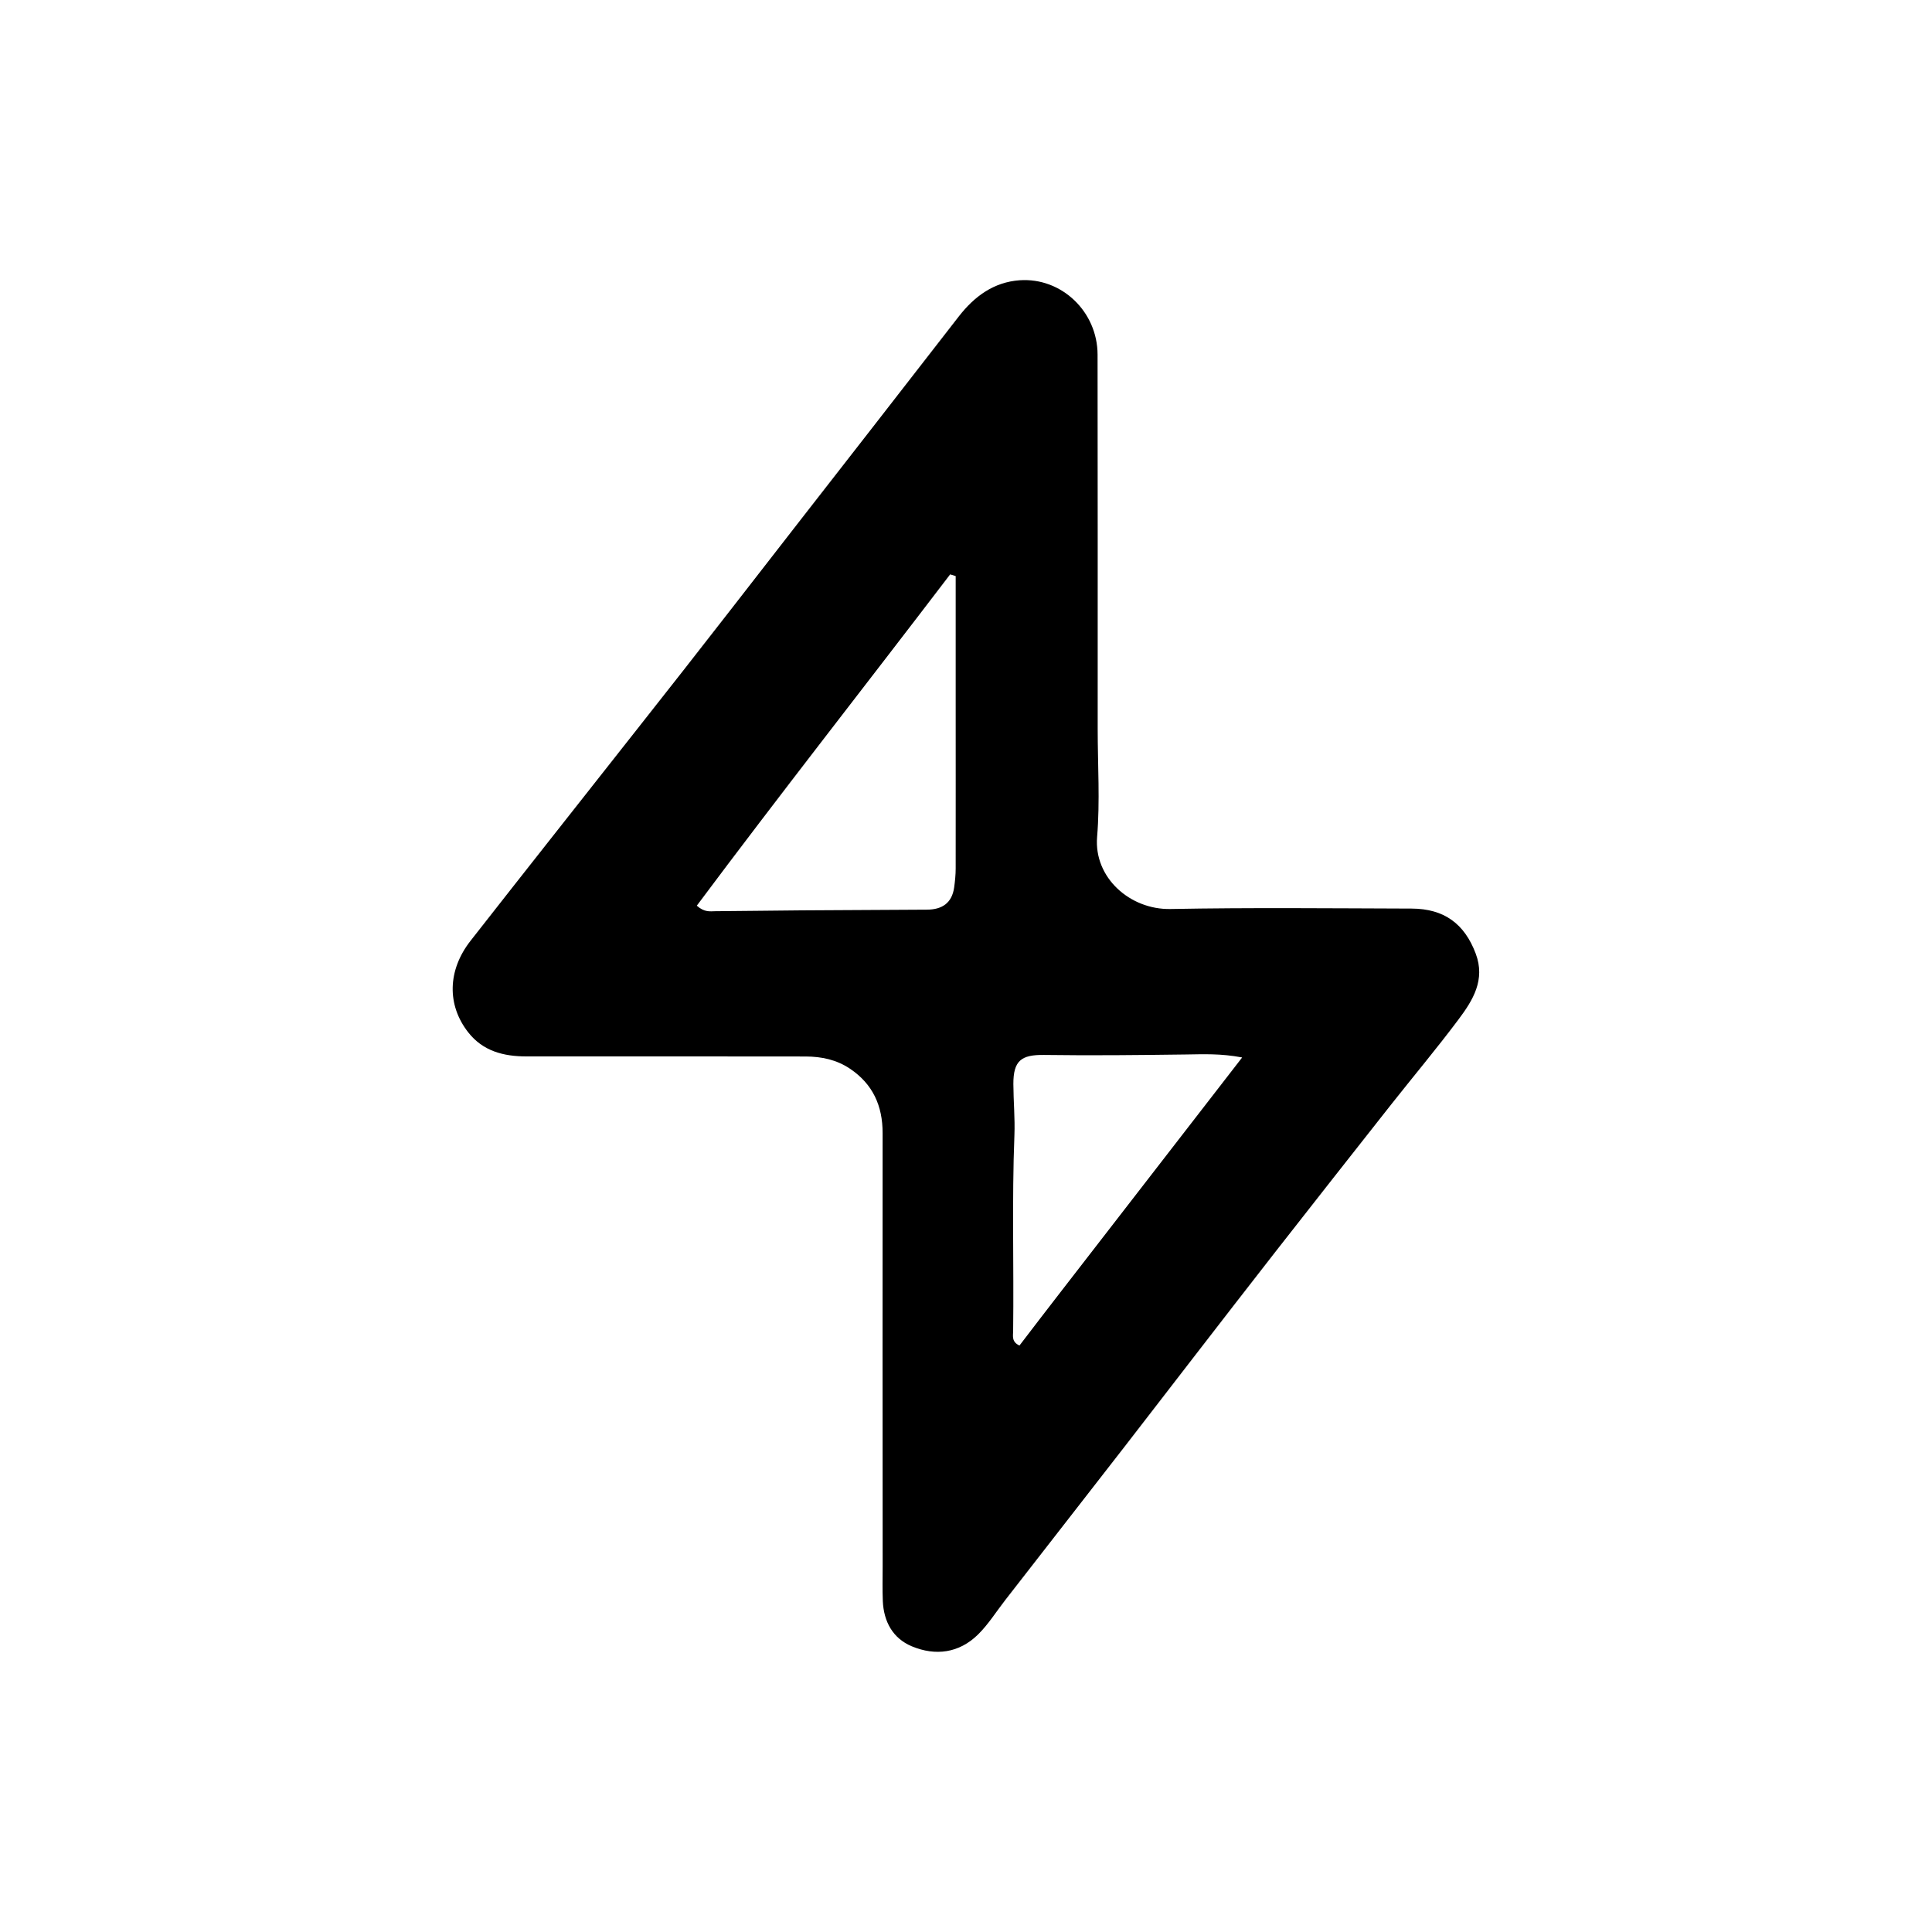 <?xml version="1.0" encoding="utf-8"?>
<!-- Generator: Adobe Adobe Illustrator 24.2.0, SVG Export Plug-In . SVG Version: 6.00 Build 0)  -->
<svg version="1.1" id="Layer_1" xmlns="http://www.w3.org/2000/svg" xmlns:xlink="http://www.w3.org/1999/xlink" x="0px" y="0px"
	 width="500px" height="500px" viewBox="0 0 500 500" style="enable-background:new 0 0 500 500;" xml:space="preserve">
<style type="text/css">
	.st0{fill:#0E141B;}
	.st1{fill:#F6F8FA;}
	.st2{fill:#FFFFFF;}
	.st3{fill:url(#SVGID_1_);}
	.st4{fill:#F6F8FA;stroke:#000000;stroke-miterlimit:10;}
	.st5{fill:#FFFFFF;stroke:#000000;stroke-miterlimit:10;}
	.st6{stroke:#000000;stroke-miterlimit:10;}
	.st7{fill:#0C80CE;stroke:#000000;stroke-miterlimit:10;}
	.st8{fill:#34BDF7;stroke:#000000;stroke-miterlimit:10;}
	.st9{fill:#2C6A87;stroke:#000000;stroke-miterlimit:10;}
	.st10{fill:#EDF0F3;stroke:#000000;stroke-miterlimit:10;}
	.st11{fill:#0E141B;stroke:#000000;stroke-miterlimit:10;}
	.st12{fill:#12181F;stroke:#000000;stroke-miterlimit:10;}
</style>
<g>
	<g>
		<path d="M189.01,157.92c12.32-15.89,24.53-31.53,36.72-47.19c7.49-9.62,14.95-19.26,22.44-28.88c4.02-5.16,9.04-8.85,15.72-9.32
			c10.86-0.75,20.14,8.15,20.16,19.24c0.06,32.29,0.02,64.57,0.03,96.85c0,9.33,0.62,18.71-0.15,27.98
			c-0.87,10.55,8.54,18.85,18.97,18.65c20.8-0.39,41.62-0.17,62.42-0.11c8.43,0.03,13.7,3.94,16.6,11.67
			c2.54,6.77-0.74,12.06-4.45,17.01c-5.63,7.52-11.68,14.73-17.51,22.11c-9.91,12.57-19.81,25.15-29.67,37.76
			c-7.32,9.36-14.57,18.77-21.84,28.16c-5.82,7.51-11.6,15.06-17.43,22.57c-10.29,13.26-20.61,26.51-30.92,39.75
			c-2.31,2.97-4.34,6.24-7,8.85c-4.89,4.8-10.99,5.6-17.13,3.04c-4.91-2.05-7.27-6.39-7.5-11.72c-0.12-3.02-0.04-6.05-0.04-9.08
			c-0.01-37.33-0.05-74.66-0.01-111.99c0.01-7.08-2.52-12.72-8.48-16.71c-3.47-2.32-7.35-3.13-11.43-3.14
			c-24.09-0.02-48.18-0.04-72.26-0.02c-5.92,0-11.27-1.36-15.09-6.25c-5.53-7.07-5.35-16.05,0.61-23.67
			c14.25-18.21,28.6-36.33,42.9-54.5C172.77,178.73,180.83,168.45,189.01,157.92z M247.33,180.51c0-10.48,0-20.95,0-31.42
			c-0.48-0.15-0.95-0.29-1.43-0.44c-21.83,28.63-44.07,56.94-65.57,85.74c2,1.78,3.46,1.44,4.8,1.43
			c7.43-0.04,14.86-0.17,22.29-0.22c10.82-0.08,21.65-0.13,32.48-0.18c3.92-0.02,6.48-1.72,7.04-5.78c0.22-1.61,0.39-3.25,0.39-4.87
			C247.35,210.25,247.33,195.75,247.33,180.51z M274.39,334.49c15.52-20.05,31.05-40.11,47.08-60.82
			c-5.59-1.06-10.08-0.83-14.59-0.77c-12.22,0.16-24.44,0.29-36.66,0.12c-5.93-0.08-7.98,1.47-7.96,7.55
			c0.02,4.41,0.44,8.82,0.27,13.22c-0.66,16.89-0.12,33.77-0.33,50.66c-0.01,1.27-0.45,2.83,1.64,3.77
			C267.22,343.8,270.62,339.35,274.39,334.49z"/>
	</g>
</g>
</svg>
